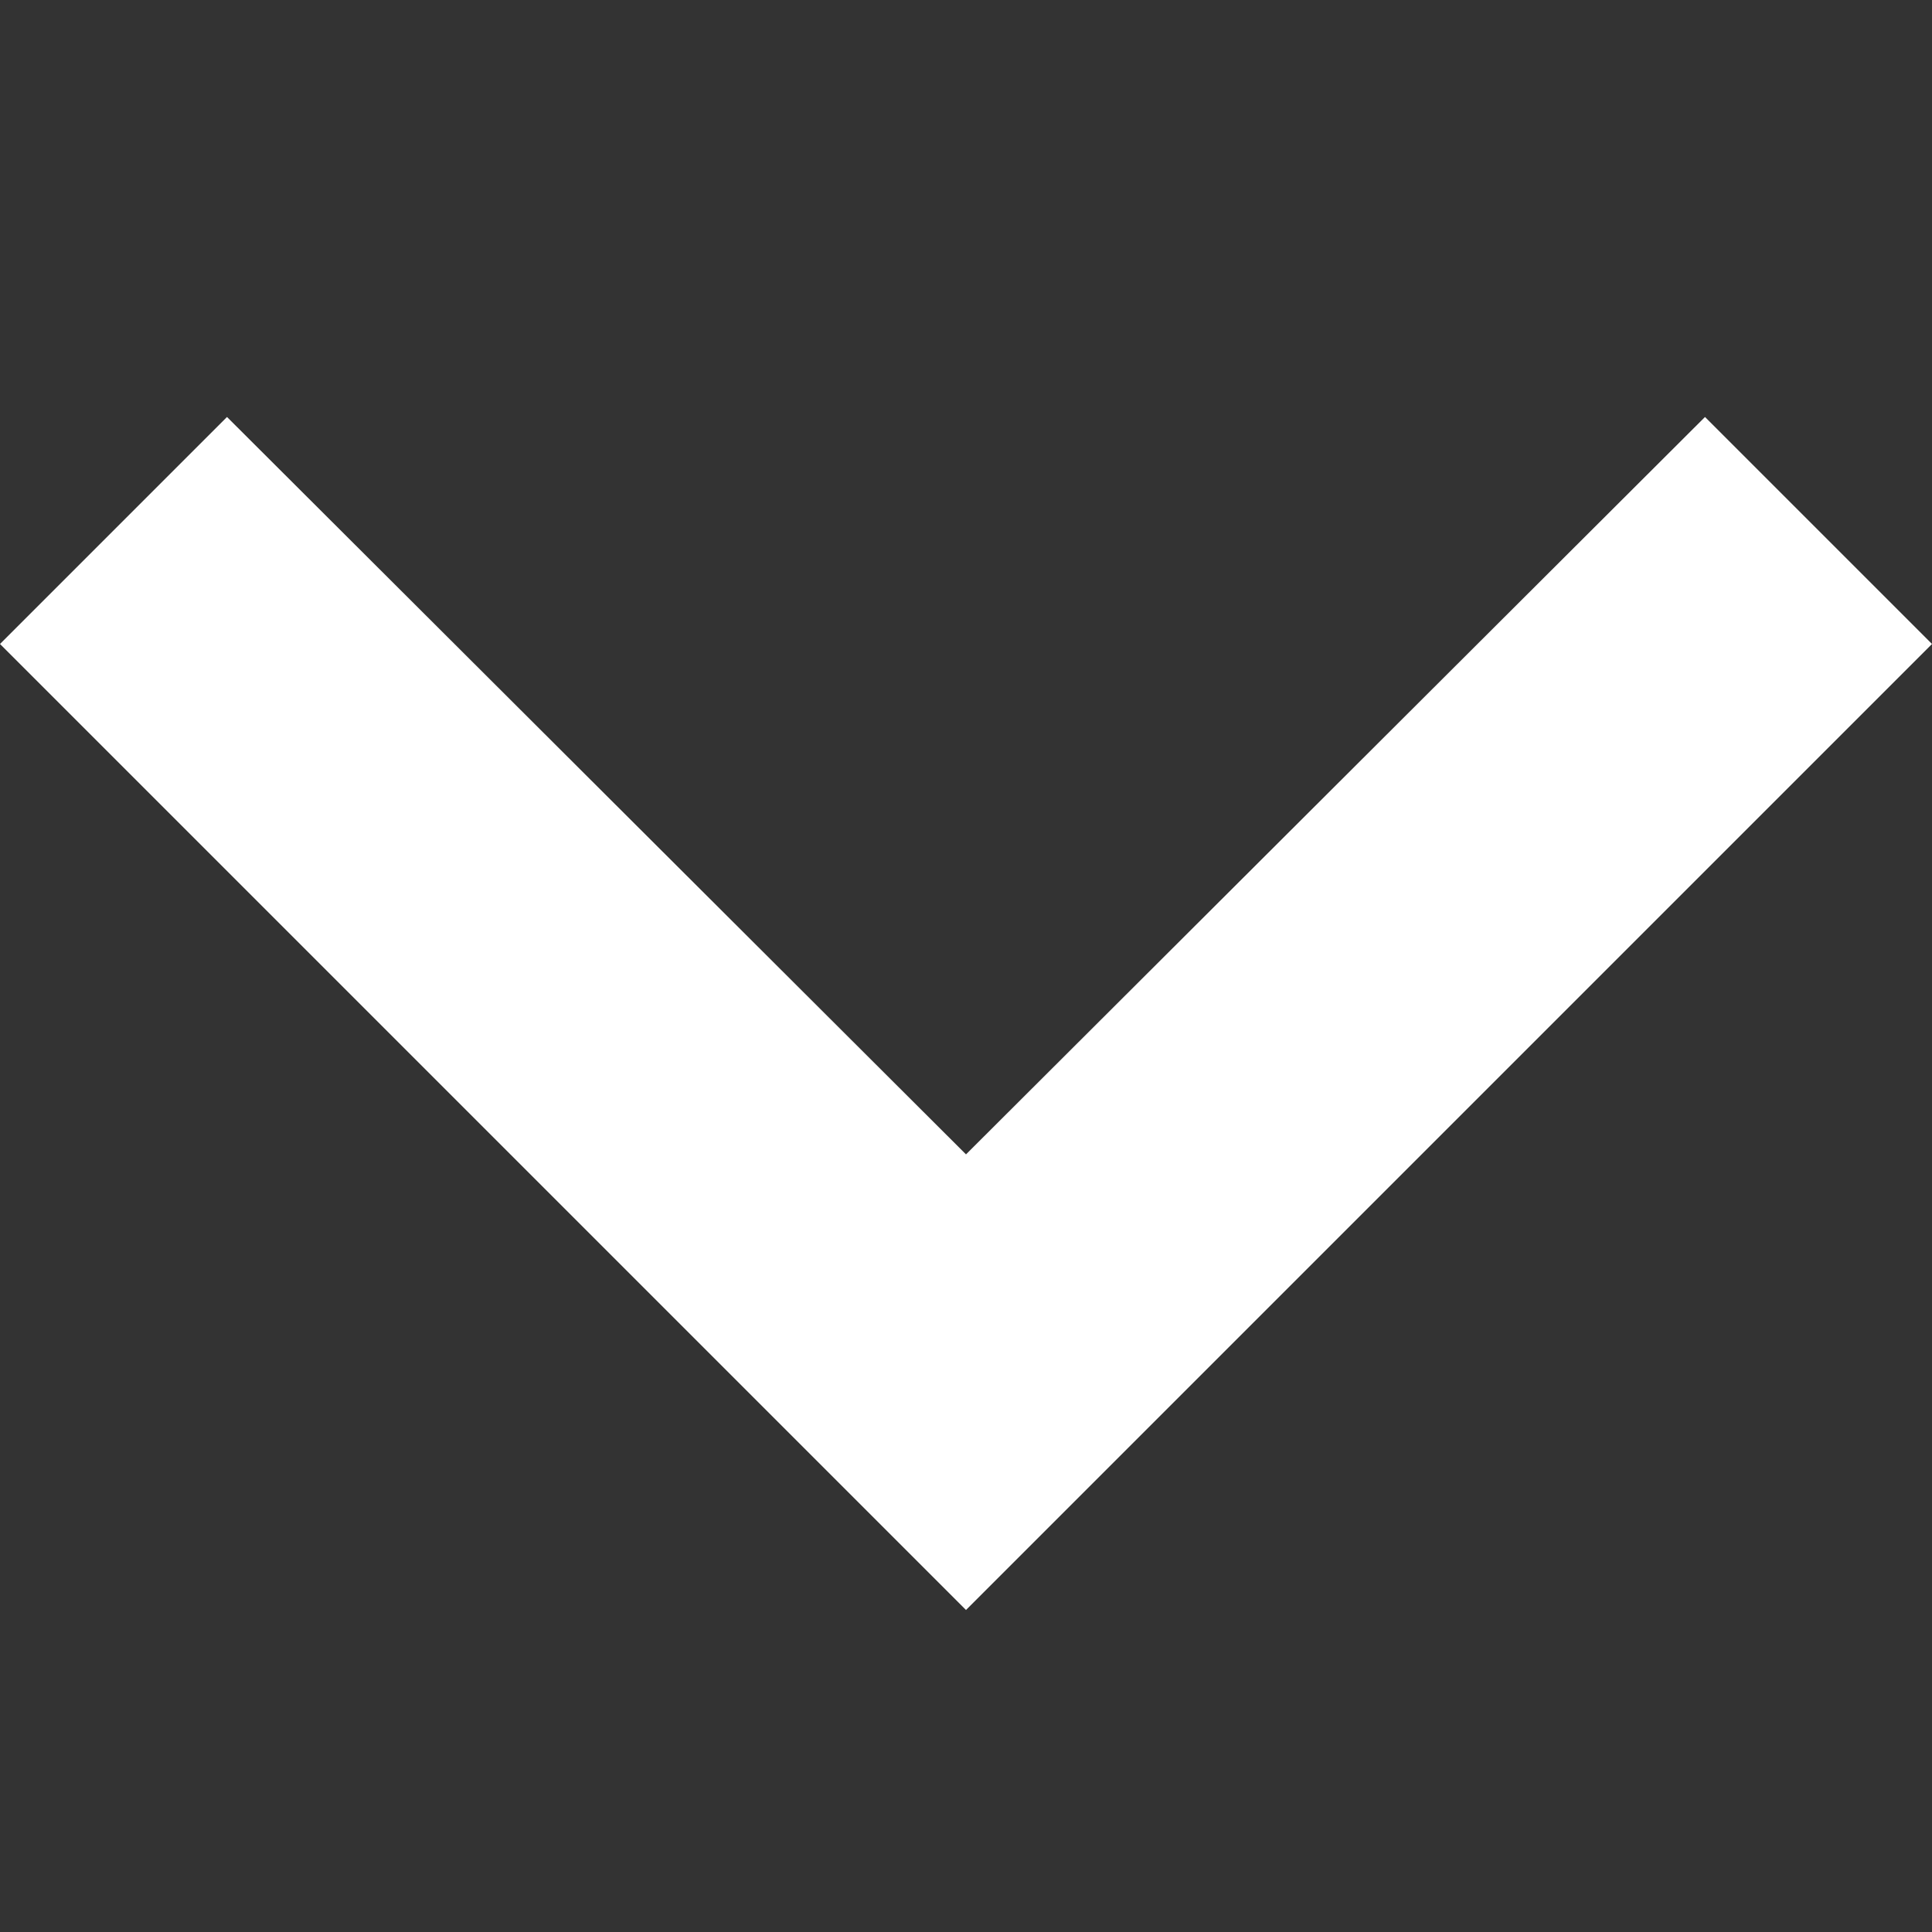 <svg width="100px" height="100px" viewBox="6 6 12 12" xmlns="http://www.w3.org/2000/svg">
    <rect x="6" y="6" width="12" height="12" fill="#333333" stroke="none"/>
    <!-- Down Arrow -->
    <path fill="white" d="M7.41 8.59L12 13.17L16.59 8.59L18 10L12 16L6 10L7.41 8.59Z"/>
</svg>
